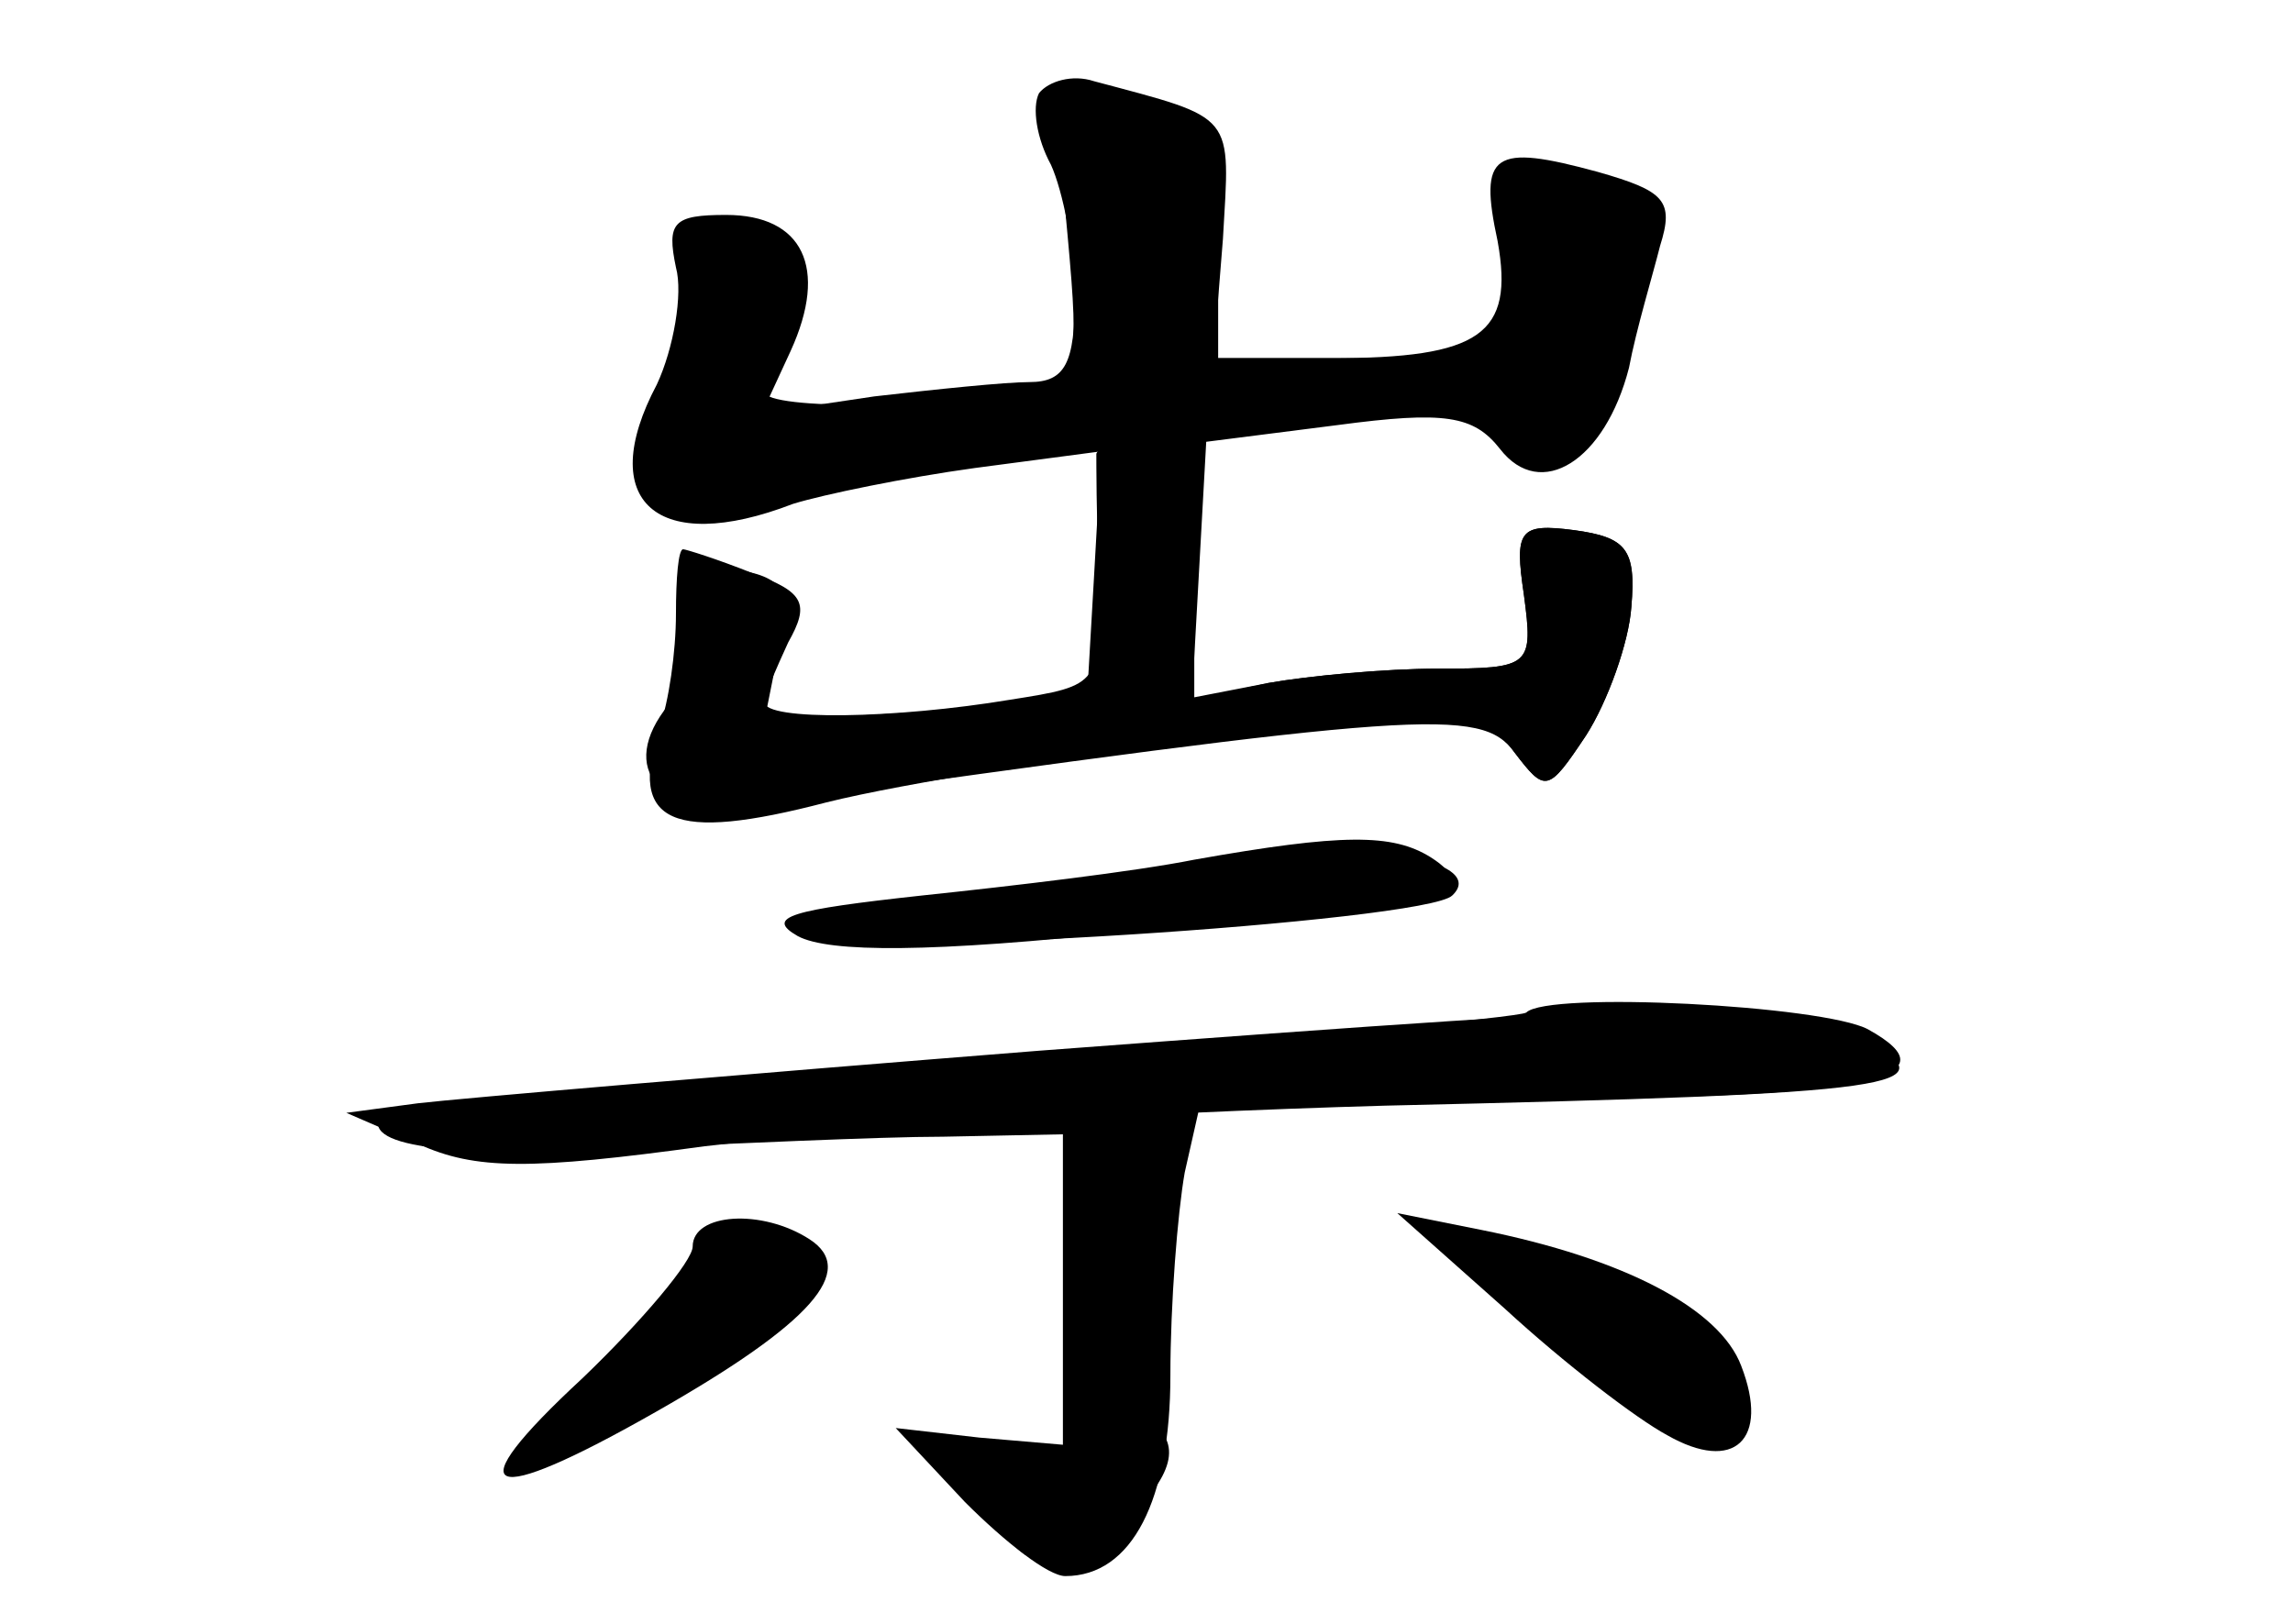 <?xml version="1.0" standalone="no"?>
<!DOCTYPE svg PUBLIC "-//W3C//DTD SVG 20010904//EN"
 "http://www.w3.org/TR/2001/REC-SVG-20010904/DTD/svg10.dtd">
<svg version="1.0" xmlns="http://www.w3.org/2000/svg"
 width="96pt" height="68pt" viewBox="0 0 96 68"
 preserveAspectRatio="xMidYMid meet">
<g transform="translate(0,68) scale(0.1,-0.1)" fill="#000000" stroke="none">
<g id="part-0" class="char-part">
  <path d="M435 641 c-3 -6 -1 -19 5 -30 5 -11 10 -36 10 -55 0 -28 -4 -36 -19
-36 -10 0 -39 -3 -65 -6 l-47 -7 12 26 c16 35 5 57 -27 57 -22 0 -25 -3 -21
-22 3 -11 -1 -34 -8 -49 -26 -49 0 -72 57 -50 13 4 47 11 76 15 l53 7 -3 -53
-3 -52 -67 -4 -68 -4 6 30 c5 26 3 30 -20 34 -23 5 -25 3 -20 -19 4 -13 1 -30
-6 -38 -22 -27 -4 -48 38 -42 277 39 302 41 316 22 13 -17 14 -17 30 7 9 14
18 39 19 54 2 24 -2 29 -24 32 -23 3 -25 0 -21 -27 4 -30 3 -31 -36 -31 -22 0
-54 -3 -71 -6 l-32 -7 3 54 3 54 55 7 c45 6 57 4 68 -10 17 -22 44 -5 54 34 3
16 10 39 13 51 6 19 2 23 -26 31 -44 12 -50 8 -42 -29 7 -39 -7 -49 -70 -49
l-49 0 4 50 c3 53 6 50 -54 66 -9 3 -19 0 -23 -5z"/>
  <path d="M505 320 c-22 -4 -71 -11 -109 -15 -47 -5 -65 -10 -58 -17 10 -10
259 6 270 17 17 16 -50 26 -103 15z"/>
  <path d="M639 256 c-2 -2 -110 -12 -239 -21 -129 -9 -236 -18 -239 -20 -13
-14 20 -20 97 -16 48 2 110 5 137 5 l50 1 0 -65 0 -65 -35 3 -35 4 29 -31 c17
-17 35 -31 42 -31 28 0 44 32 44 84 0 30 3 68 6 85 l7 31 136 0 c141 0 181 8
143 29 -19 10 -134 16 -143 7z"/>
  <path d="M290 158 c0 -6 -21 -31 -46 -55 -54 -50 -41 -55 31 -14 65 37 84 59
64 72 -20 13 -49 11 -49 -3z"/>
  <path d="M630 132 c25 -23 55 -46 68 -53 28 -16 43 -2 31 29 -9 24 -49 45
-109 57 l-35 7 45 -40z"/>
</g>
<g id="part-1" class="char-part">
  <path d="M447 581 c5 -55 4 -58 -18 -64 -30 -8 -109 -9 -109 -1 0 3 5 14 11
25 7 15 7 24 -2 35 -19 23 -36 16 -42 -18 -3 -18 -9 -45 -12 -59 -9 -35 8 -41
76 -24 57 14 207 35 252 35 15 0 27 -4 27 -10 0 -17 29 -11 38 8 32 60 23 101
-22 102 -14 0 -17 -5 -12 -24 11 -46 -1 -56 -65 -56 l-59 0 0 49 c0 50 -9 61
-50 61 -16 0 -18 -7 -13 -59z"/>
</g>
<g id="part-2" class="char-part">
  <path d="M459 490 c0 -3 0 -26 1 -51 1 -46 1 -46 -37 -52 -48 -8 -103 -9 -103
-1 0 3 5 14 10 25 9 16 7 21 -15 29 -15 6 -28 10 -29 10 -2 0 -3 -12 -3 -27 0
-16 -3 -37 -7 -48 -13 -40 5 -48 70 -31 32 8 108 20 167 27 100 11 109 11 121
-6 13 -17 14 -17 30 7 9 14 18 39 19 54 2 24 -2 29 -24 32 -23 3 -25 0 -21
-27 4 -30 3 -31 -36 -31 -22 0 -54 -3 -71 -6 l-31 -6 0 55 c0 50 -2 56 -20 54
-11 -1 -20 -4 -21 -7z"/>
</g>
<g id="part-3" class="char-part">
  <path d="M500 320 c-25 -5 -76 -11 -114 -15 -55 -6 -66 -9 -52 -17 13 -7 56
-7 140 2 127 12 147 17 125 31 -16 10 -37 10 -99 -1z"/>
</g>
<g id="part-4" class="char-part">
  <path d="M435 240 c-126 -10 -243 -20 -260 -22 l-30 -4 30 -13 c24 -11 47 -11
120 -1 50 6 178 14 285 17 219 5 237 8 200 28 -30 17 -53 17 -345 -5z"/>
</g>
<g id="part-5" class="char-part">
  <path d="M456 202 c-3 -5 -3 -32 -1 -62 4 -58 -10 -84 -42 -74 -17 5 -17 5 -1
-9 10 -8 15 -16 12 -19 -2 -3 2 -8 9 -11 8 -3 24 3 36 14 23 21 26 35 12 44
-6 3 -6 16 -1 33 12 34 8 84 -7 89 -6 2 -14 0 -17 -5z"/>
  <path d="M600 164 c0 -8 103 -84 114 -84 6 0 12 9 13 20 1 11 -4 20 -13 20 -8
0 -14 4 -14 8 0 5 -22 15 -50 24 -27 9 -50 14 -50 12z m94 -49 c11 -8 16 -15
10 -15 -5 0 -18 7 -28 15 -11 8 -16 15 -10 15 5 0 18 -7 28 -15z"/>
  <path d="M281 134 c-12 -15 -21 -31 -21 -36 0 -5 -4 -7 -9 -4 -5 3 -15 -1 -22
-10 -12 -14 -9 -14 26 0 40 17 85 53 85 68 0 18 -40 6 -59 -18z m46 10 c-3 -3
-12 -4 -19 -1 -8 3 -5 6 6 6 11 1 17 -2 13 -5z"/>
</g>
</g>
</svg>